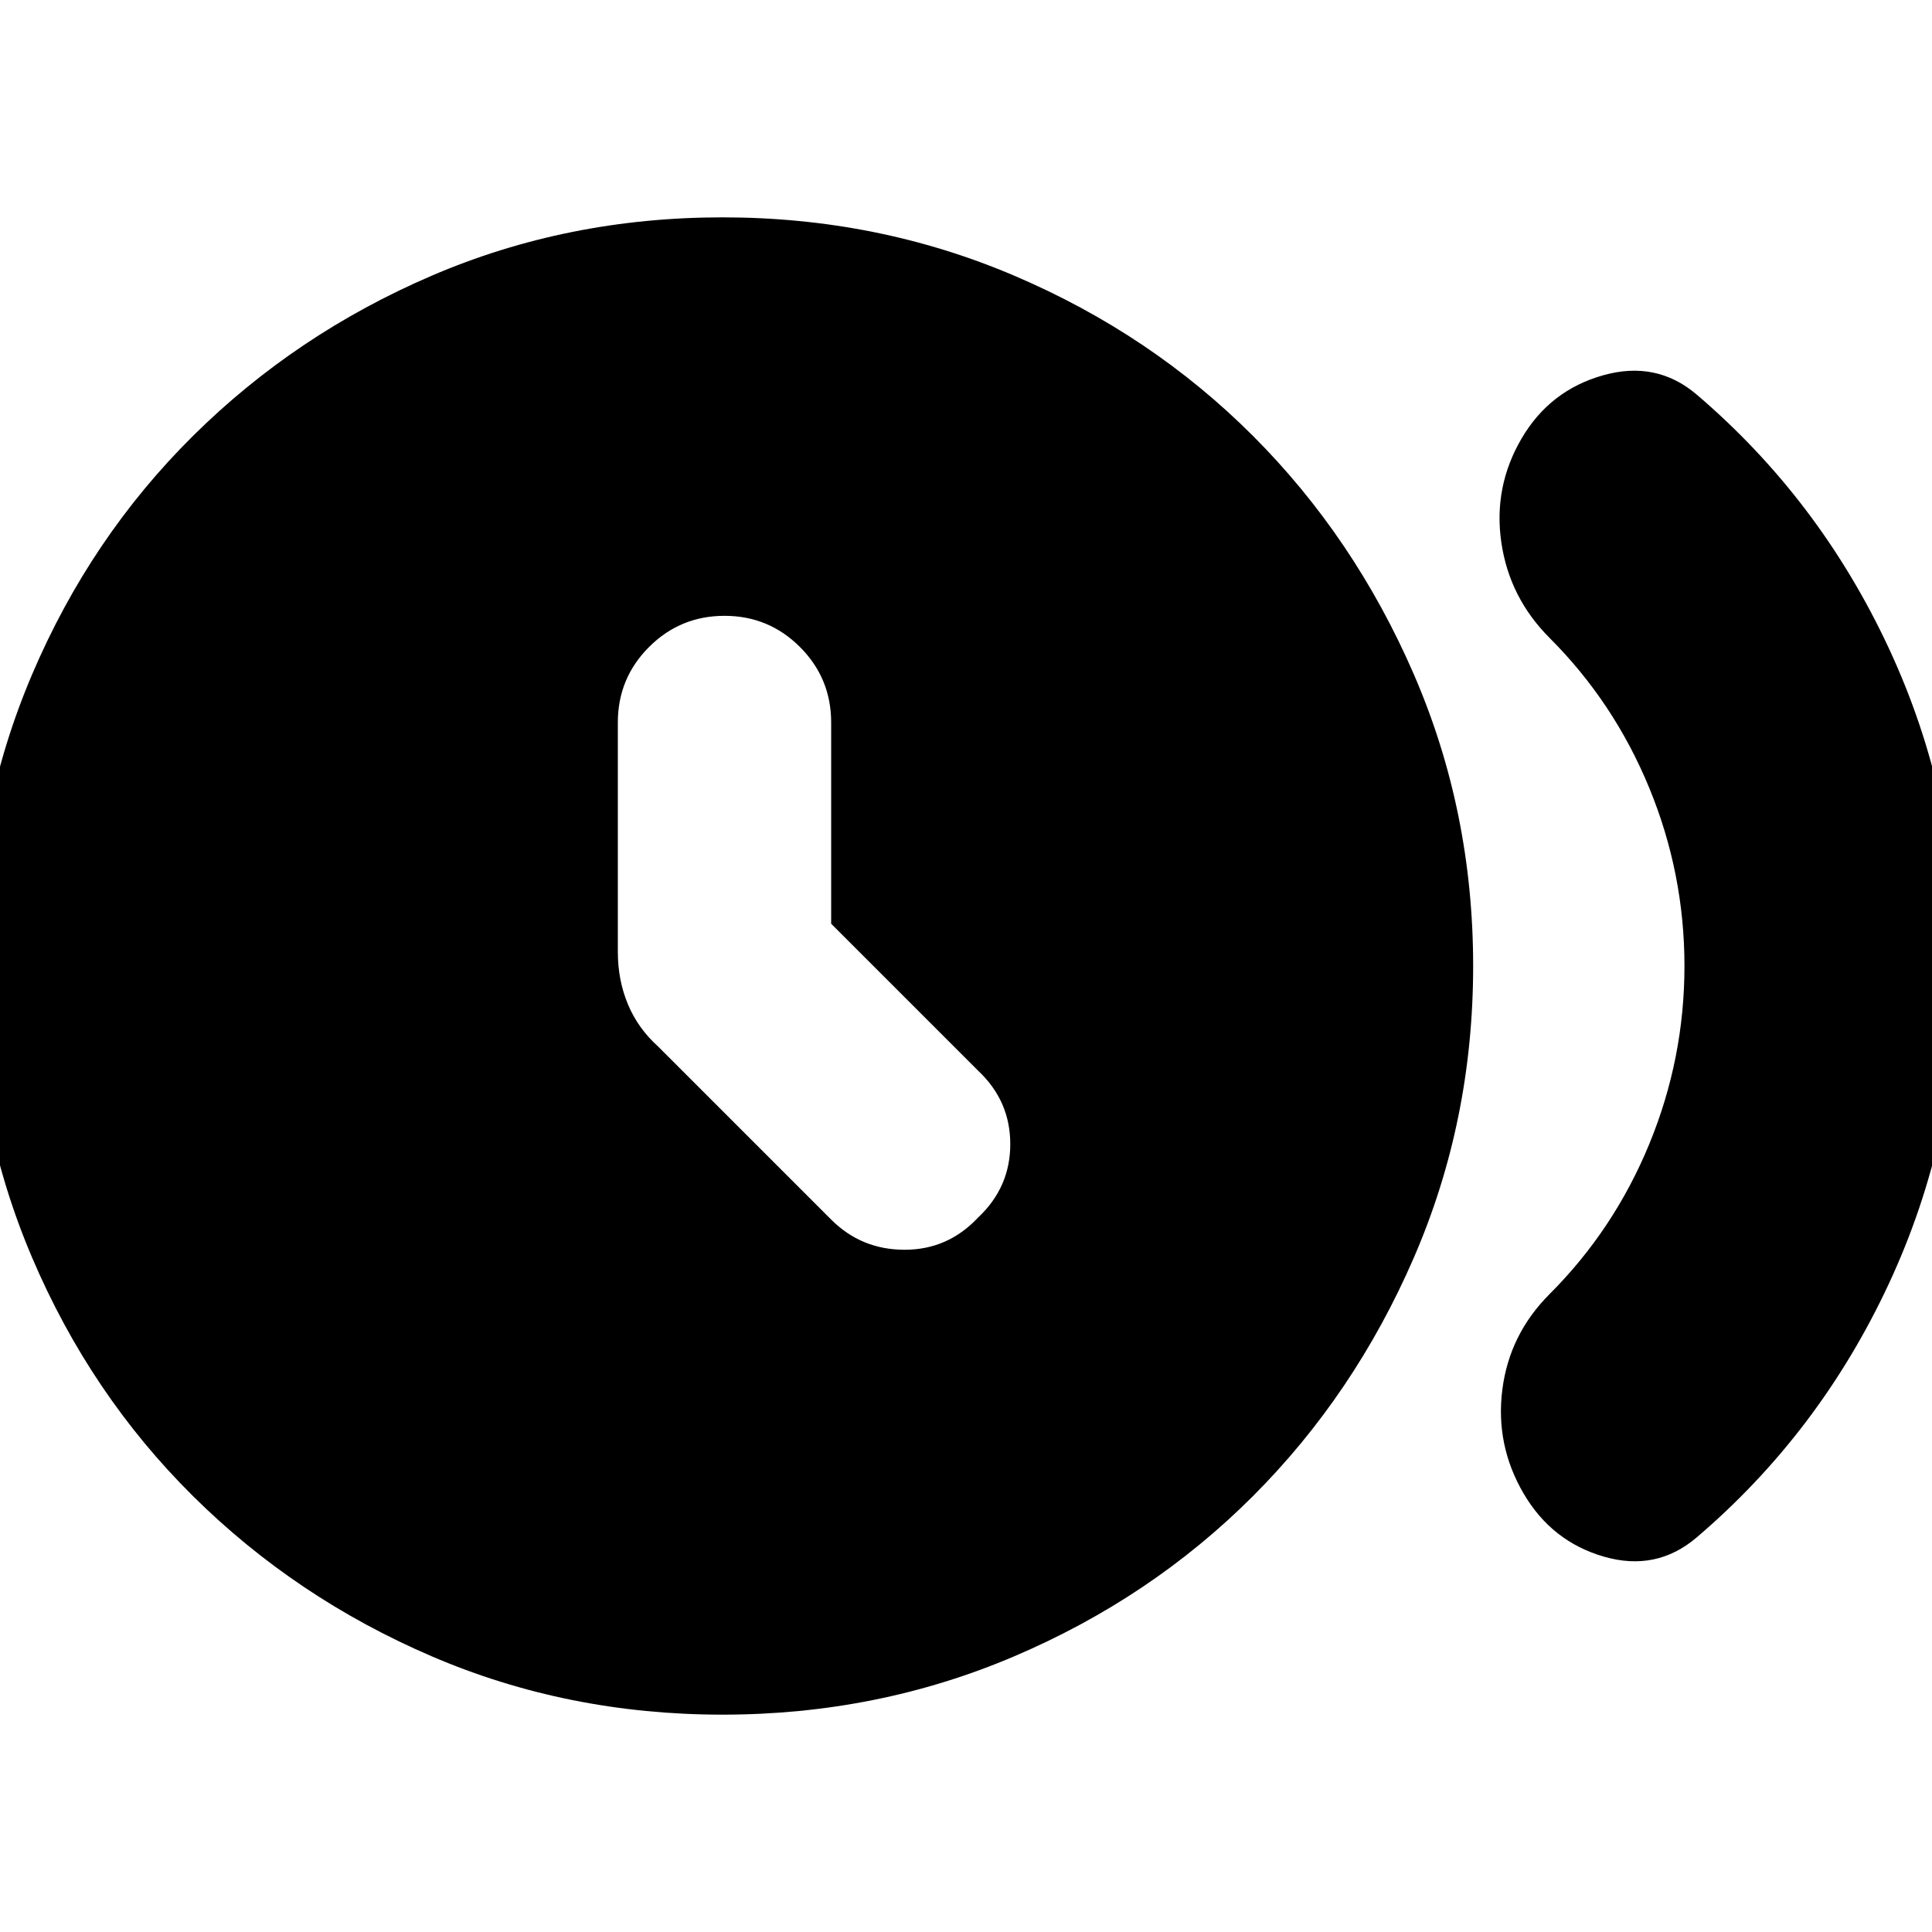 <svg xmlns="http://www.w3.org/2000/svg" height="24" viewBox="0 -960 960 960" width="24"><path d="M413-501v-100q0-22-15.5-37.5T360-654q-22 0-37.5 15.5T307-601v114q0 14 5 26t15 21l86 86q15 15 36.5 15t36.5-16q16-15 16-36.5T486-428l-73-73Zm424 21q0-46-17.5-88.5T770-643q-20-20-24-47.5t10-51.5q14-24 40.5-31.5T843-764q61 52 95.5 126T973-480q0 84-34.5 158T843-196q-20 17-46 9.5T757-218q-14-24-10.5-51.5T770-317q32-32 49.5-74.5T837-480ZM359-108q-77 0-144.5-29T96-216.5Q45-267 16-335t-29-145q0-77 29-145t80-118.5Q147-794 214.5-823T359-852q77 0 145 29t118.5 79.5Q673-693 702.5-625T732-480q0 77-29.5 145t-80 118.5Q572-166 504-137t-145 29Z"/></svg>